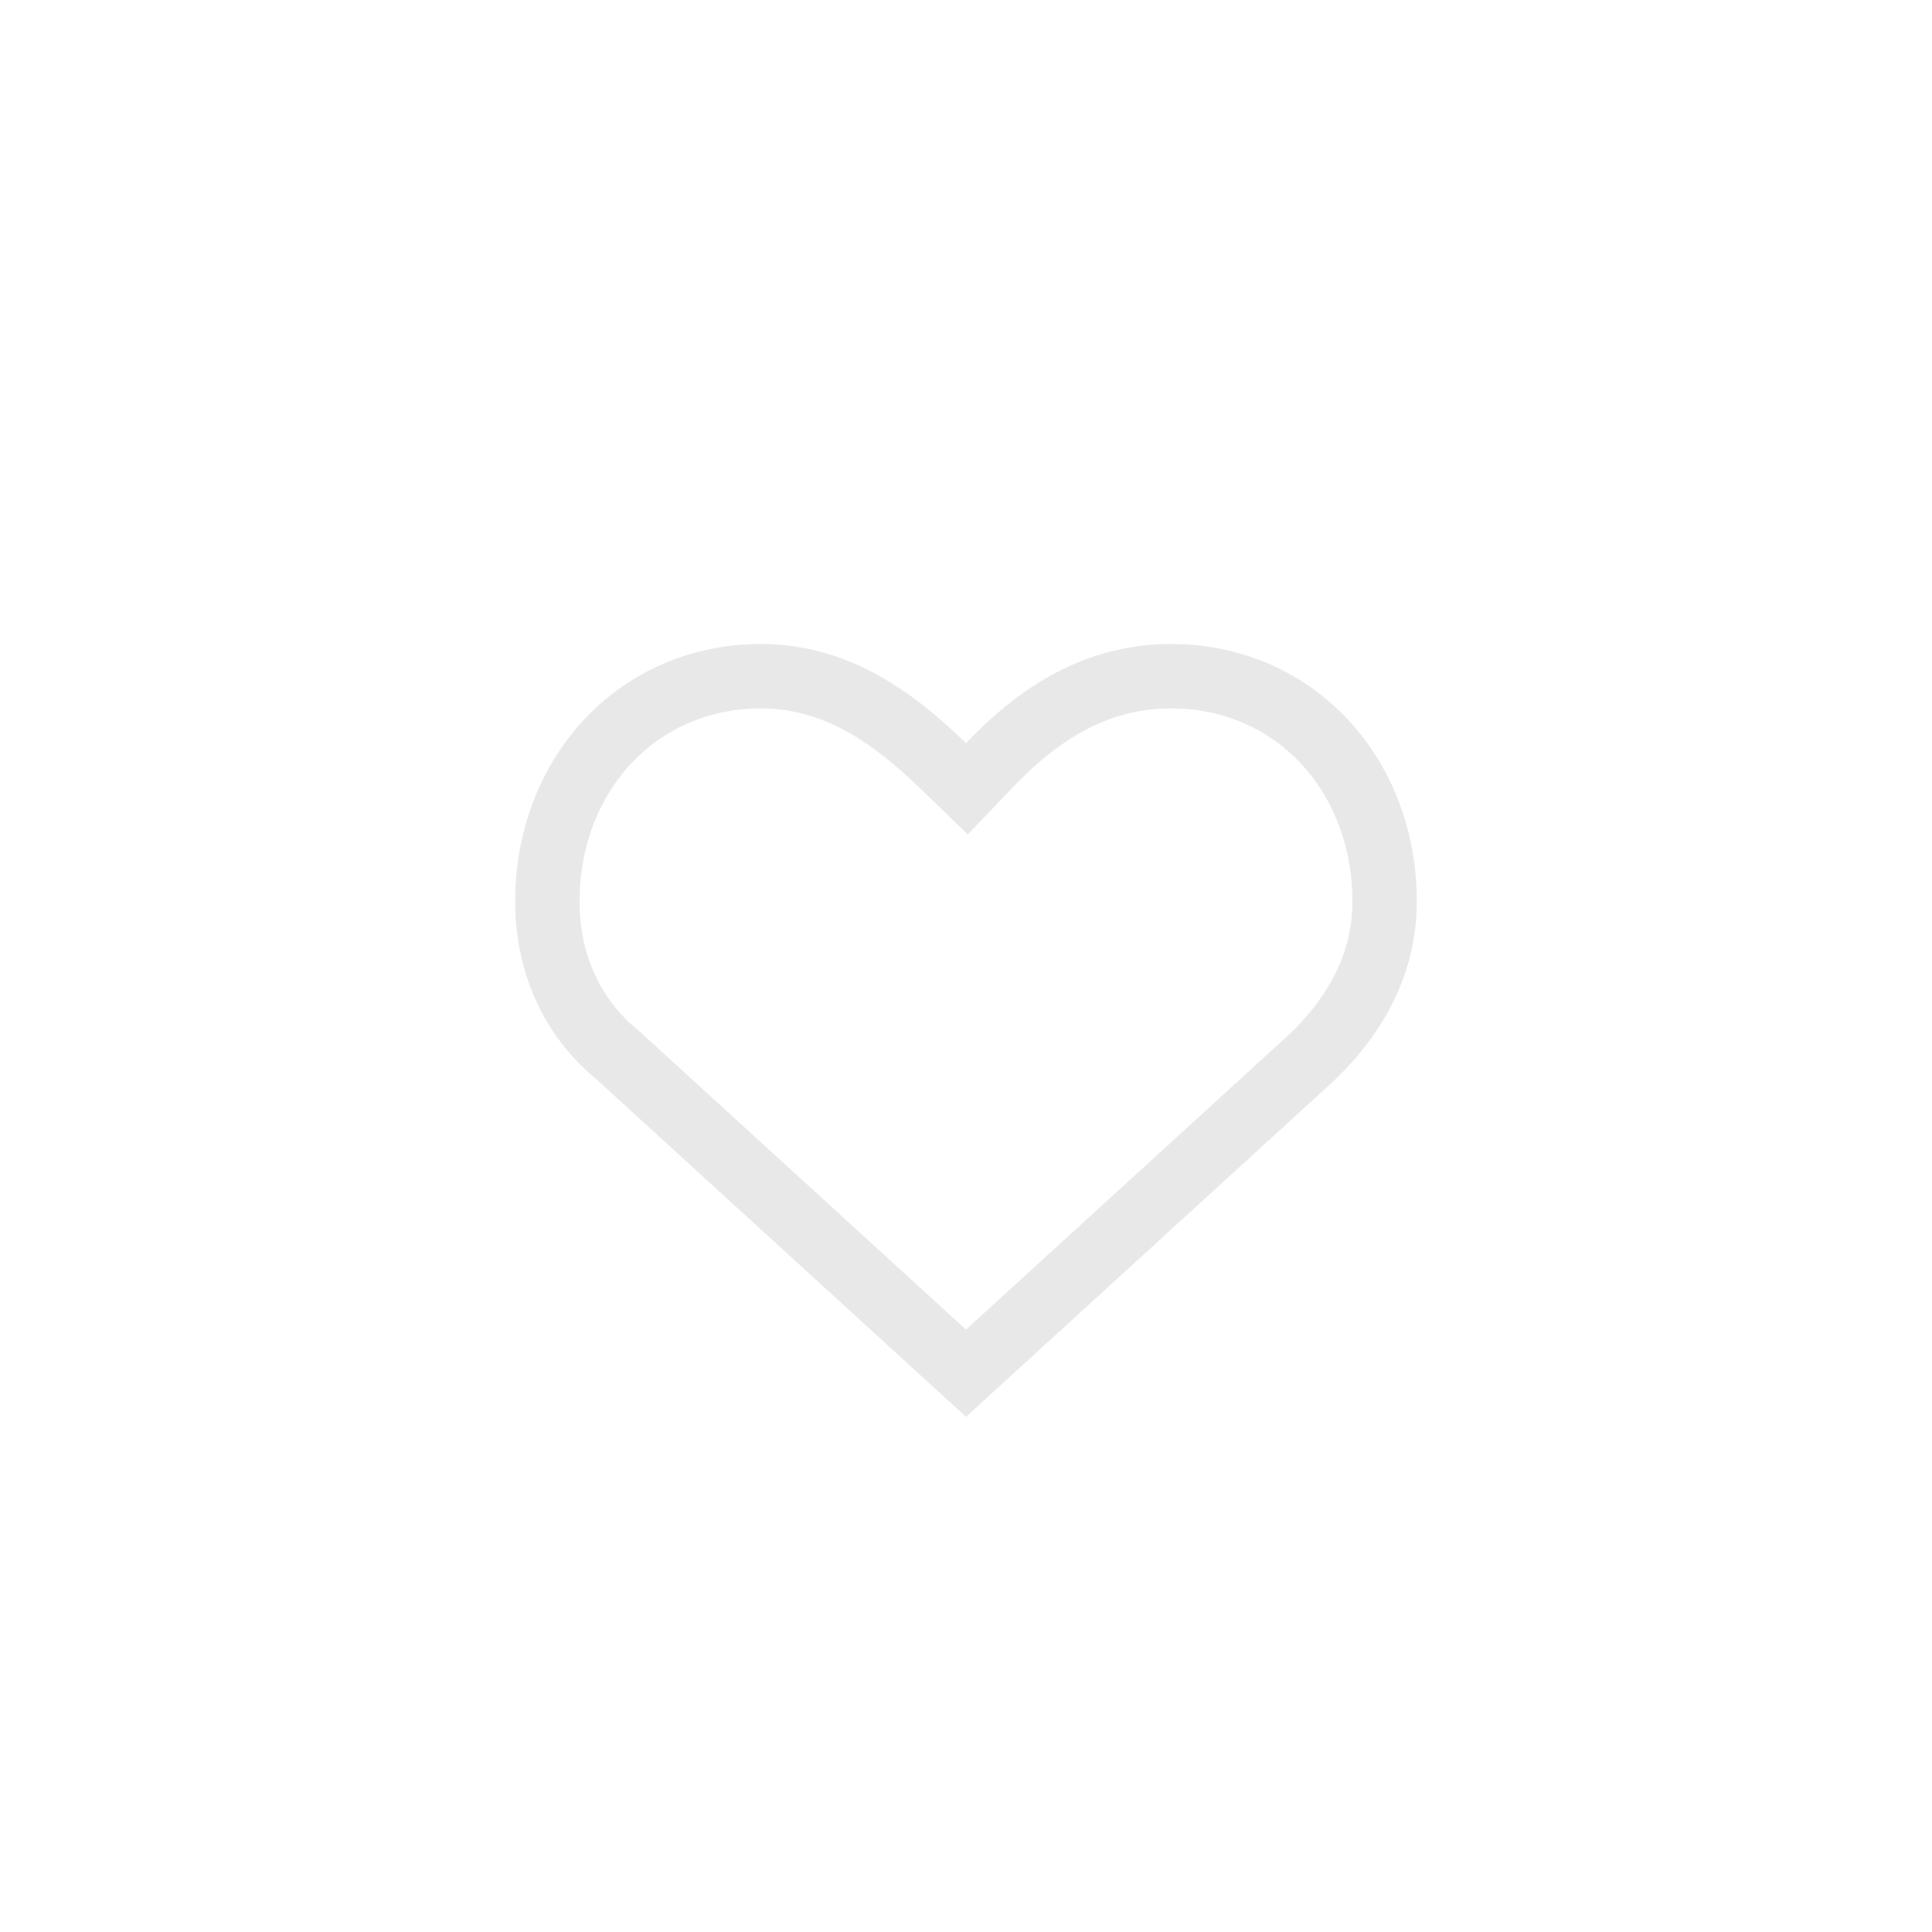 <svg width="30" height="30" viewBox="0 0 30 30" fill="none" xmlns="http://www.w3.org/2000/svg">
<path d="M14.652 11.898L15.014 12.248L15.362 11.884C16.082 11.129 16.978 10.5 18.182 10.5C20.102 10.5 21.5 12.029 21.5 14C21.5 14.937 21.075 15.736 20.385 16.405L15 21.323L9.61 16.4L9.6 16.391L9.589 16.382C8.886 15.806 8.5 14.968 8.5 14C8.5 12.029 9.898 10.5 11.818 10.5C13.013 10.5 13.909 11.178 14.652 11.898Z" stroke="#E8E8E8"/>
</svg>
